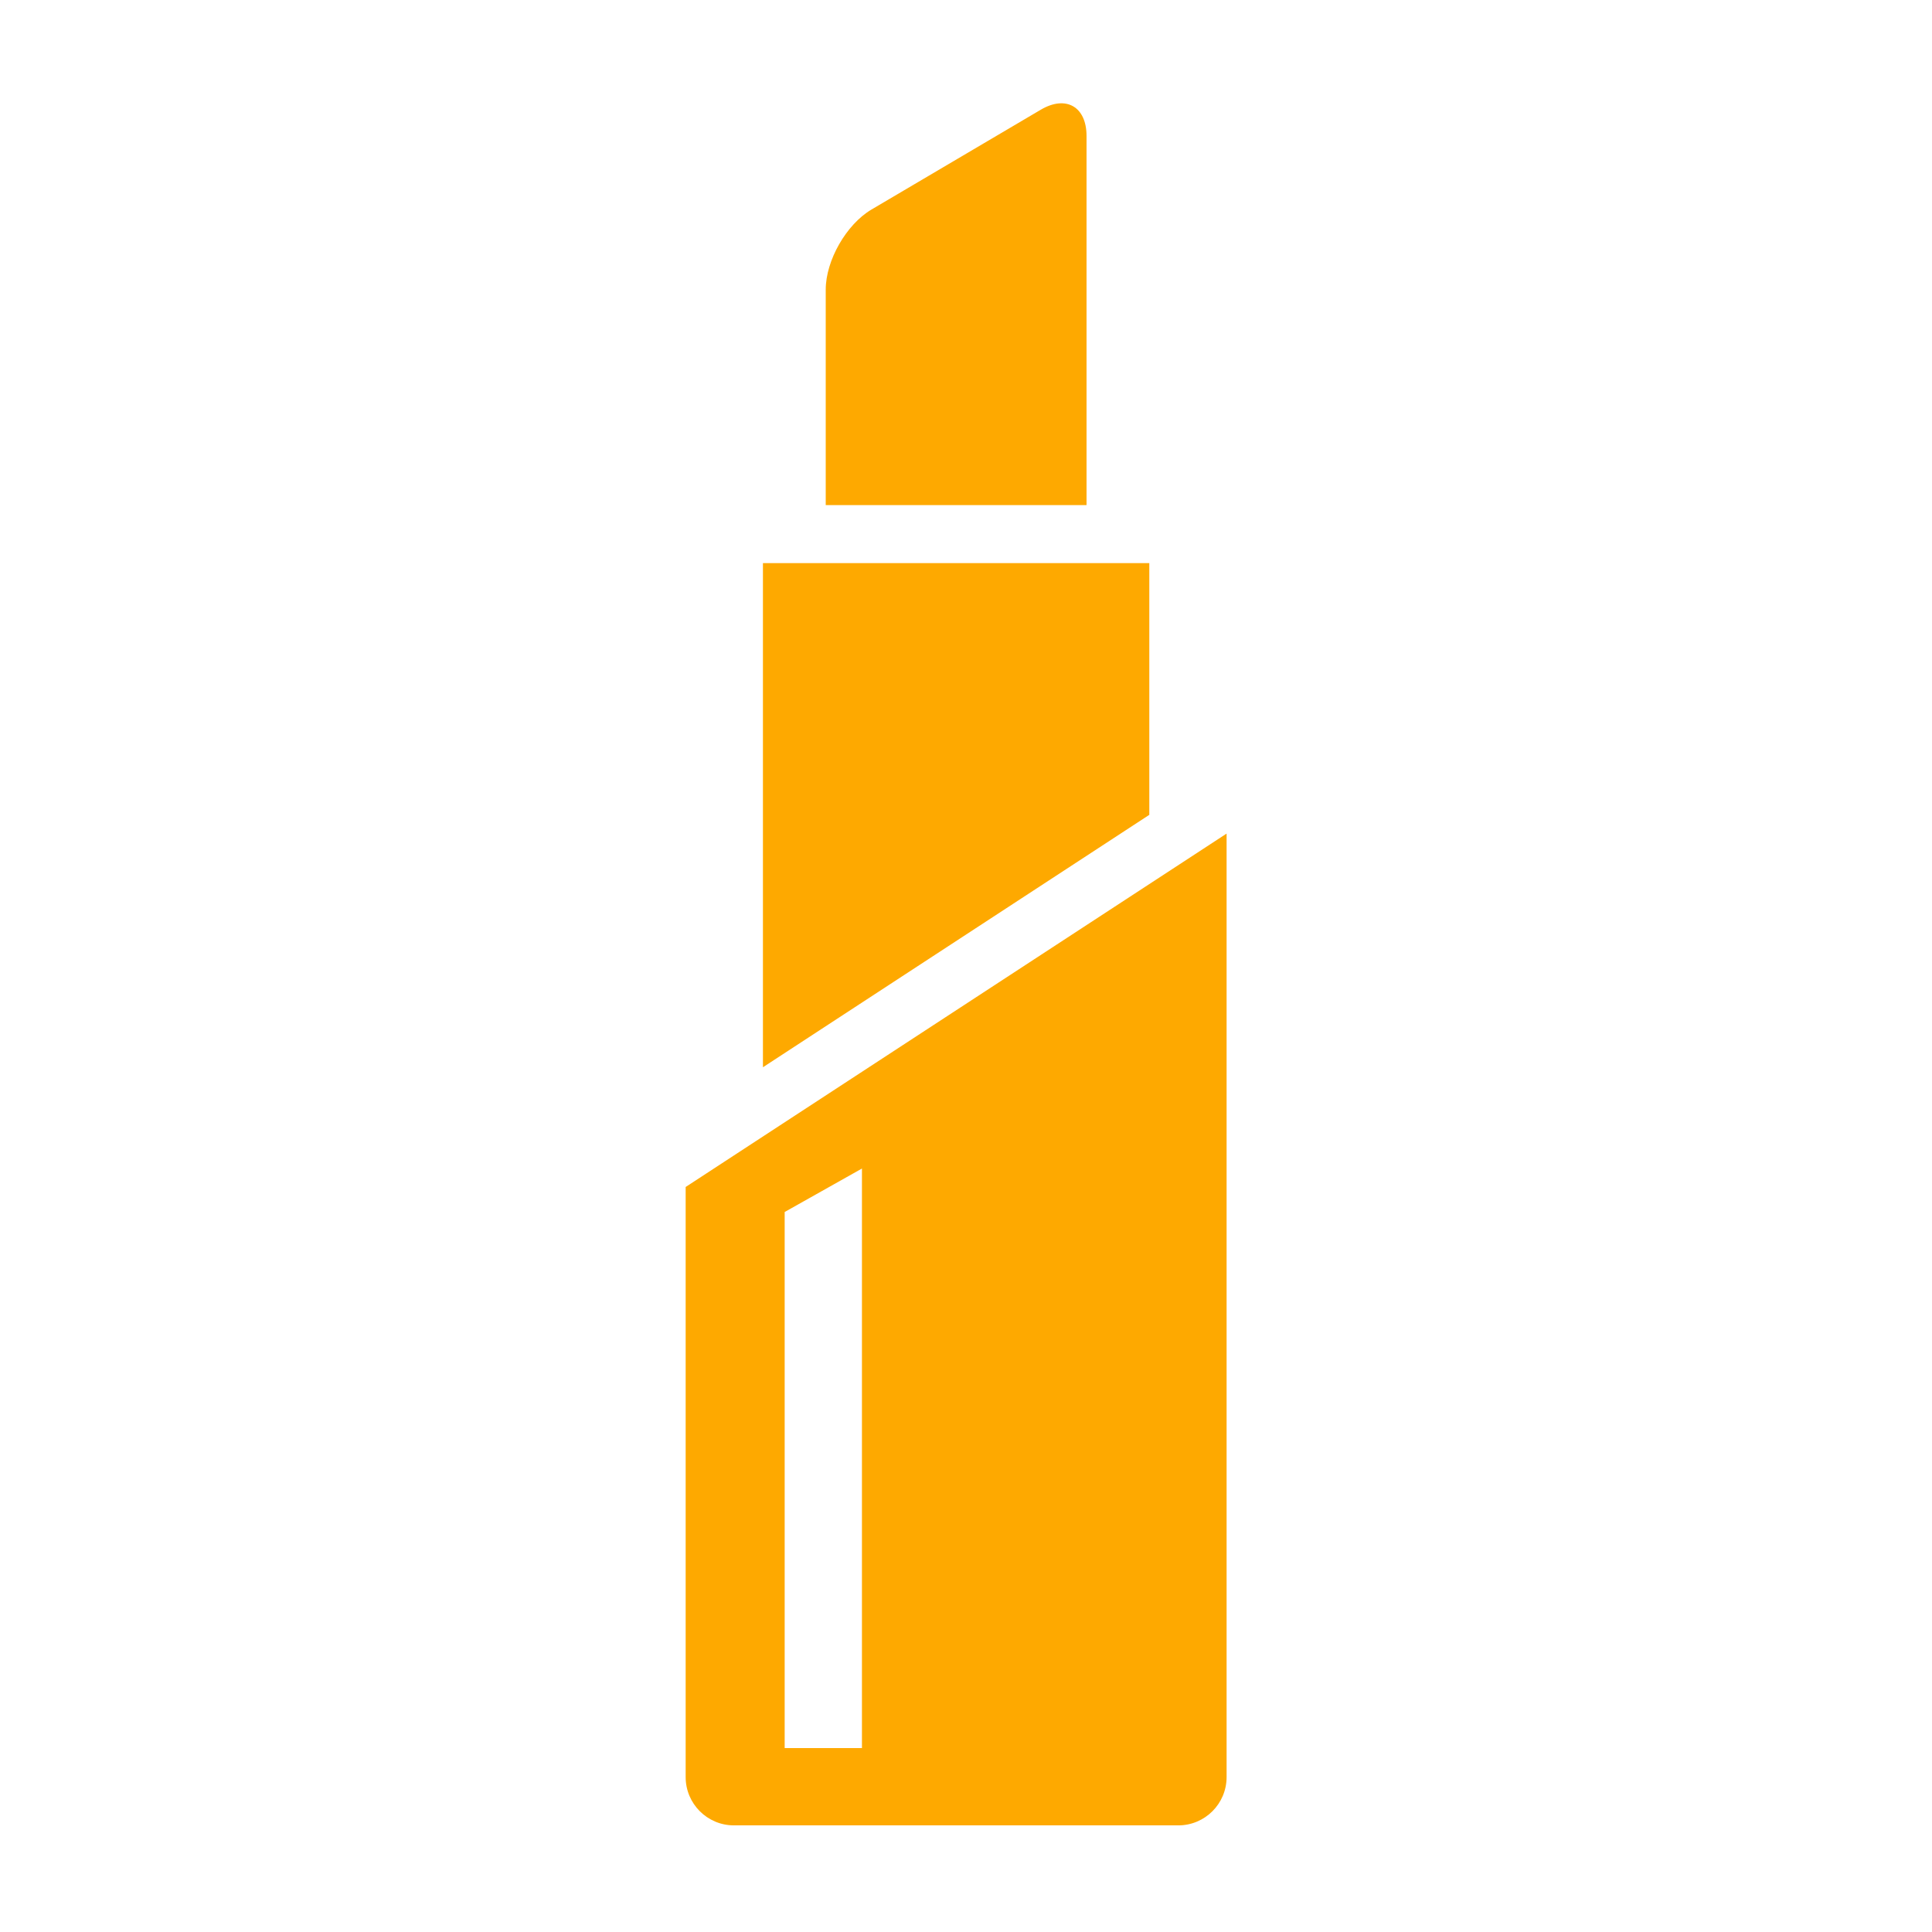 <?xml version="1.0" standalone="no"?><!DOCTYPE svg PUBLIC "-//W3C//DTD SVG 1.1//EN" "http://www.w3.org/Graphics/SVG/1.1/DTD/svg11.dtd"><svg class="icon" width="16px" height="16.00px" viewBox="0 0 1024 1024" version="1.1" xmlns="http://www.w3.org/2000/svg"><path fill="#fea900" d="M575.881 72.019c0-15.49-10.915-21.728-24.255-13.862l-89.719 52.899c-13.341 7.872-24.255 26.978-24.255 42.462l0 114.187 138.23 0L575.881 72.019zM579.72 298.468 441.489 298.468 404.373 298.468 404.373 565.669 609.157 431.883 609.157 298.468ZM363.414 629.121l0 312.768c0 14.135 11.463 25.595 25.598 25.595l235.509 0c14.135 0 25.597-11.459 25.597-25.595L650.118 441.82 363.414 629.121zM456.849 926.528l-40.959 0L415.891 642.384l40.959-23.037L456.849 926.528z" /></svg>